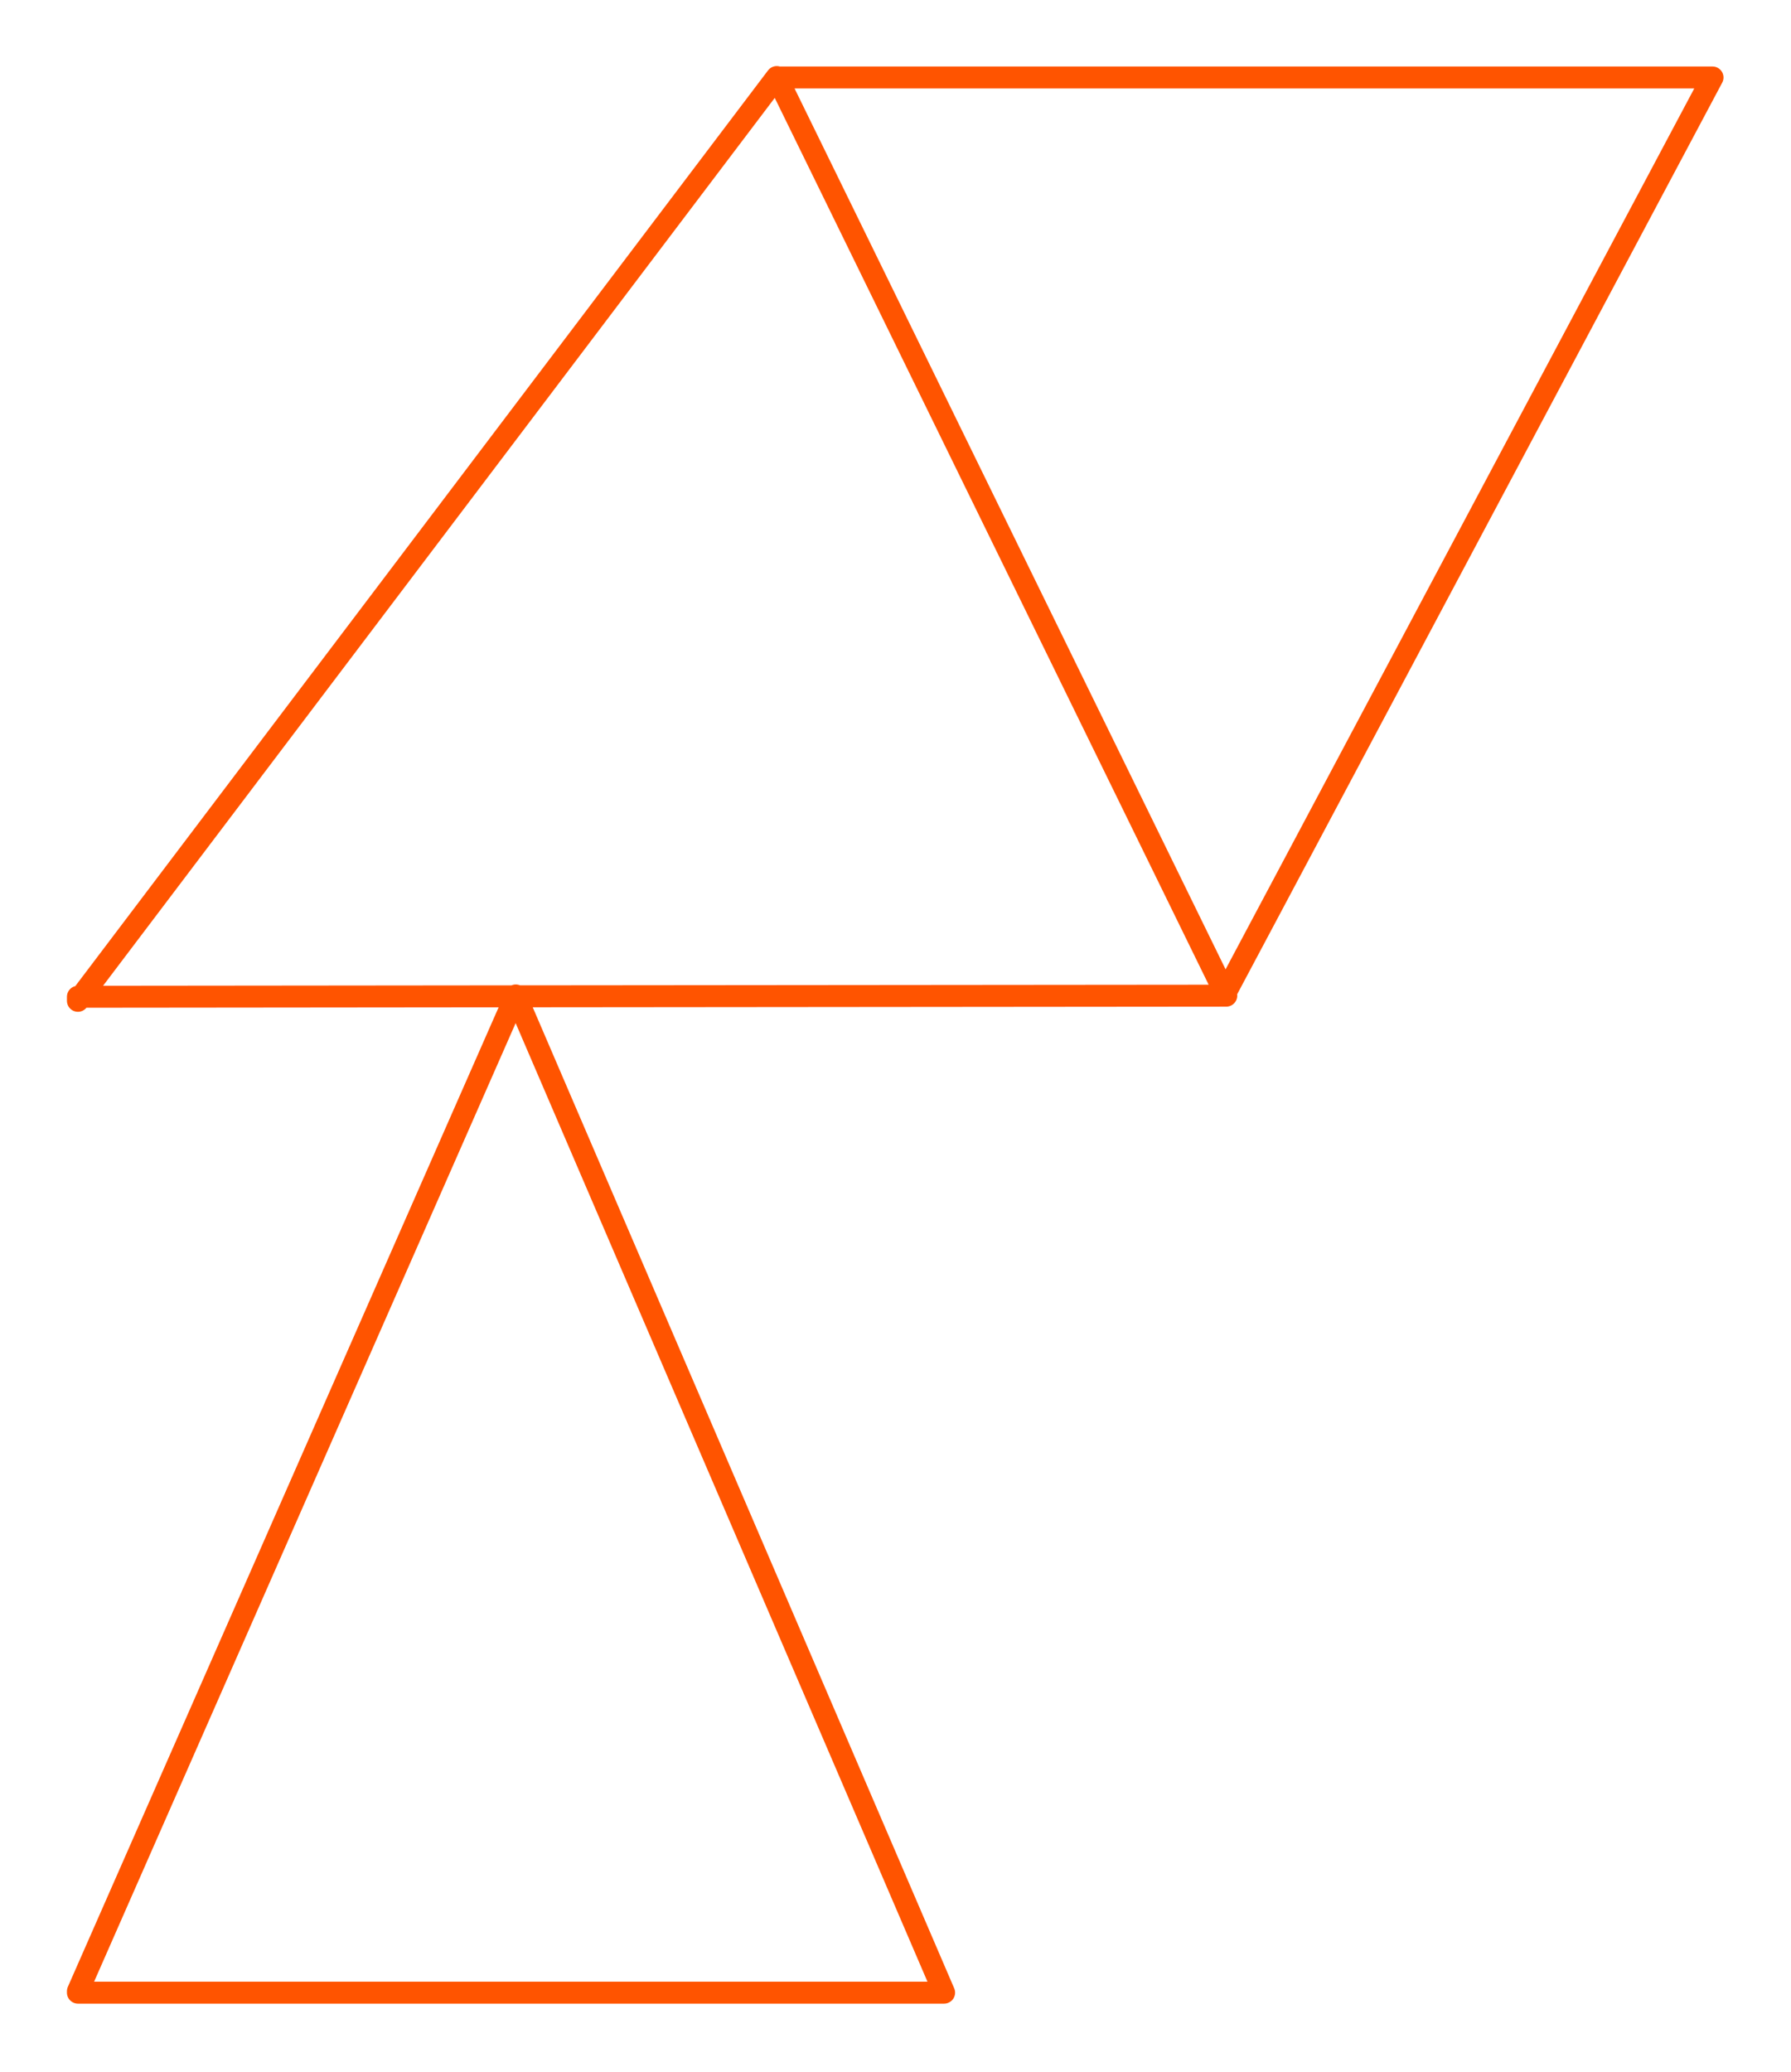 
<svg xmlns="http://www.w3.org/2000/svg" version="1.1" xmlns:xlink="http://www.w3.org/1999/xlink" preserveAspectRatio="none" x="0px" y="0px" width="408px" height="472px" viewBox="0 0 408 472">
<defs>
<path id="Layer0_0_1_STROKES" stroke="#FF5400" stroke-width="5" stroke-linejoin="round" stroke-linecap="round" fill="none" d="
M 75.1 -9.45
L 74.85 -8.95 75.35 -8.95 75.1 -9.45 -27 -218.1 -27.125 -218.1 -185.55 -8.7 -87.025 -8.8 -86.575 -8.8 -86.5 -9 -86.425 -8.8 74.85 -8.95
M -27.125 -218.1
L -27.05 -218.2 -27 -218.1 186.125 -218.1 75.1 -9.45
M -185.55 -8.7
L -186.25 -7.775 -186.25 -8.7 -185.55 -8.7 Z
M -86.425 -8.8
L -86.1 -8.025 11.075 218.15 -186.25 218.15 -186.25 217.825 -86.7 -8.525 -87.025 -8.8
M -86.7 -8.525
L -86.575 -8.8 -86.425 -8.8
M -86.7 -8.525
L -86.1 -8.025"/>
</defs>

<g transform="matrix( 1, 0, 0, 1, 204,235.75) ">
<use xlink:href="#Layer0_0_1_STROKES"/>
</g>
</svg>
